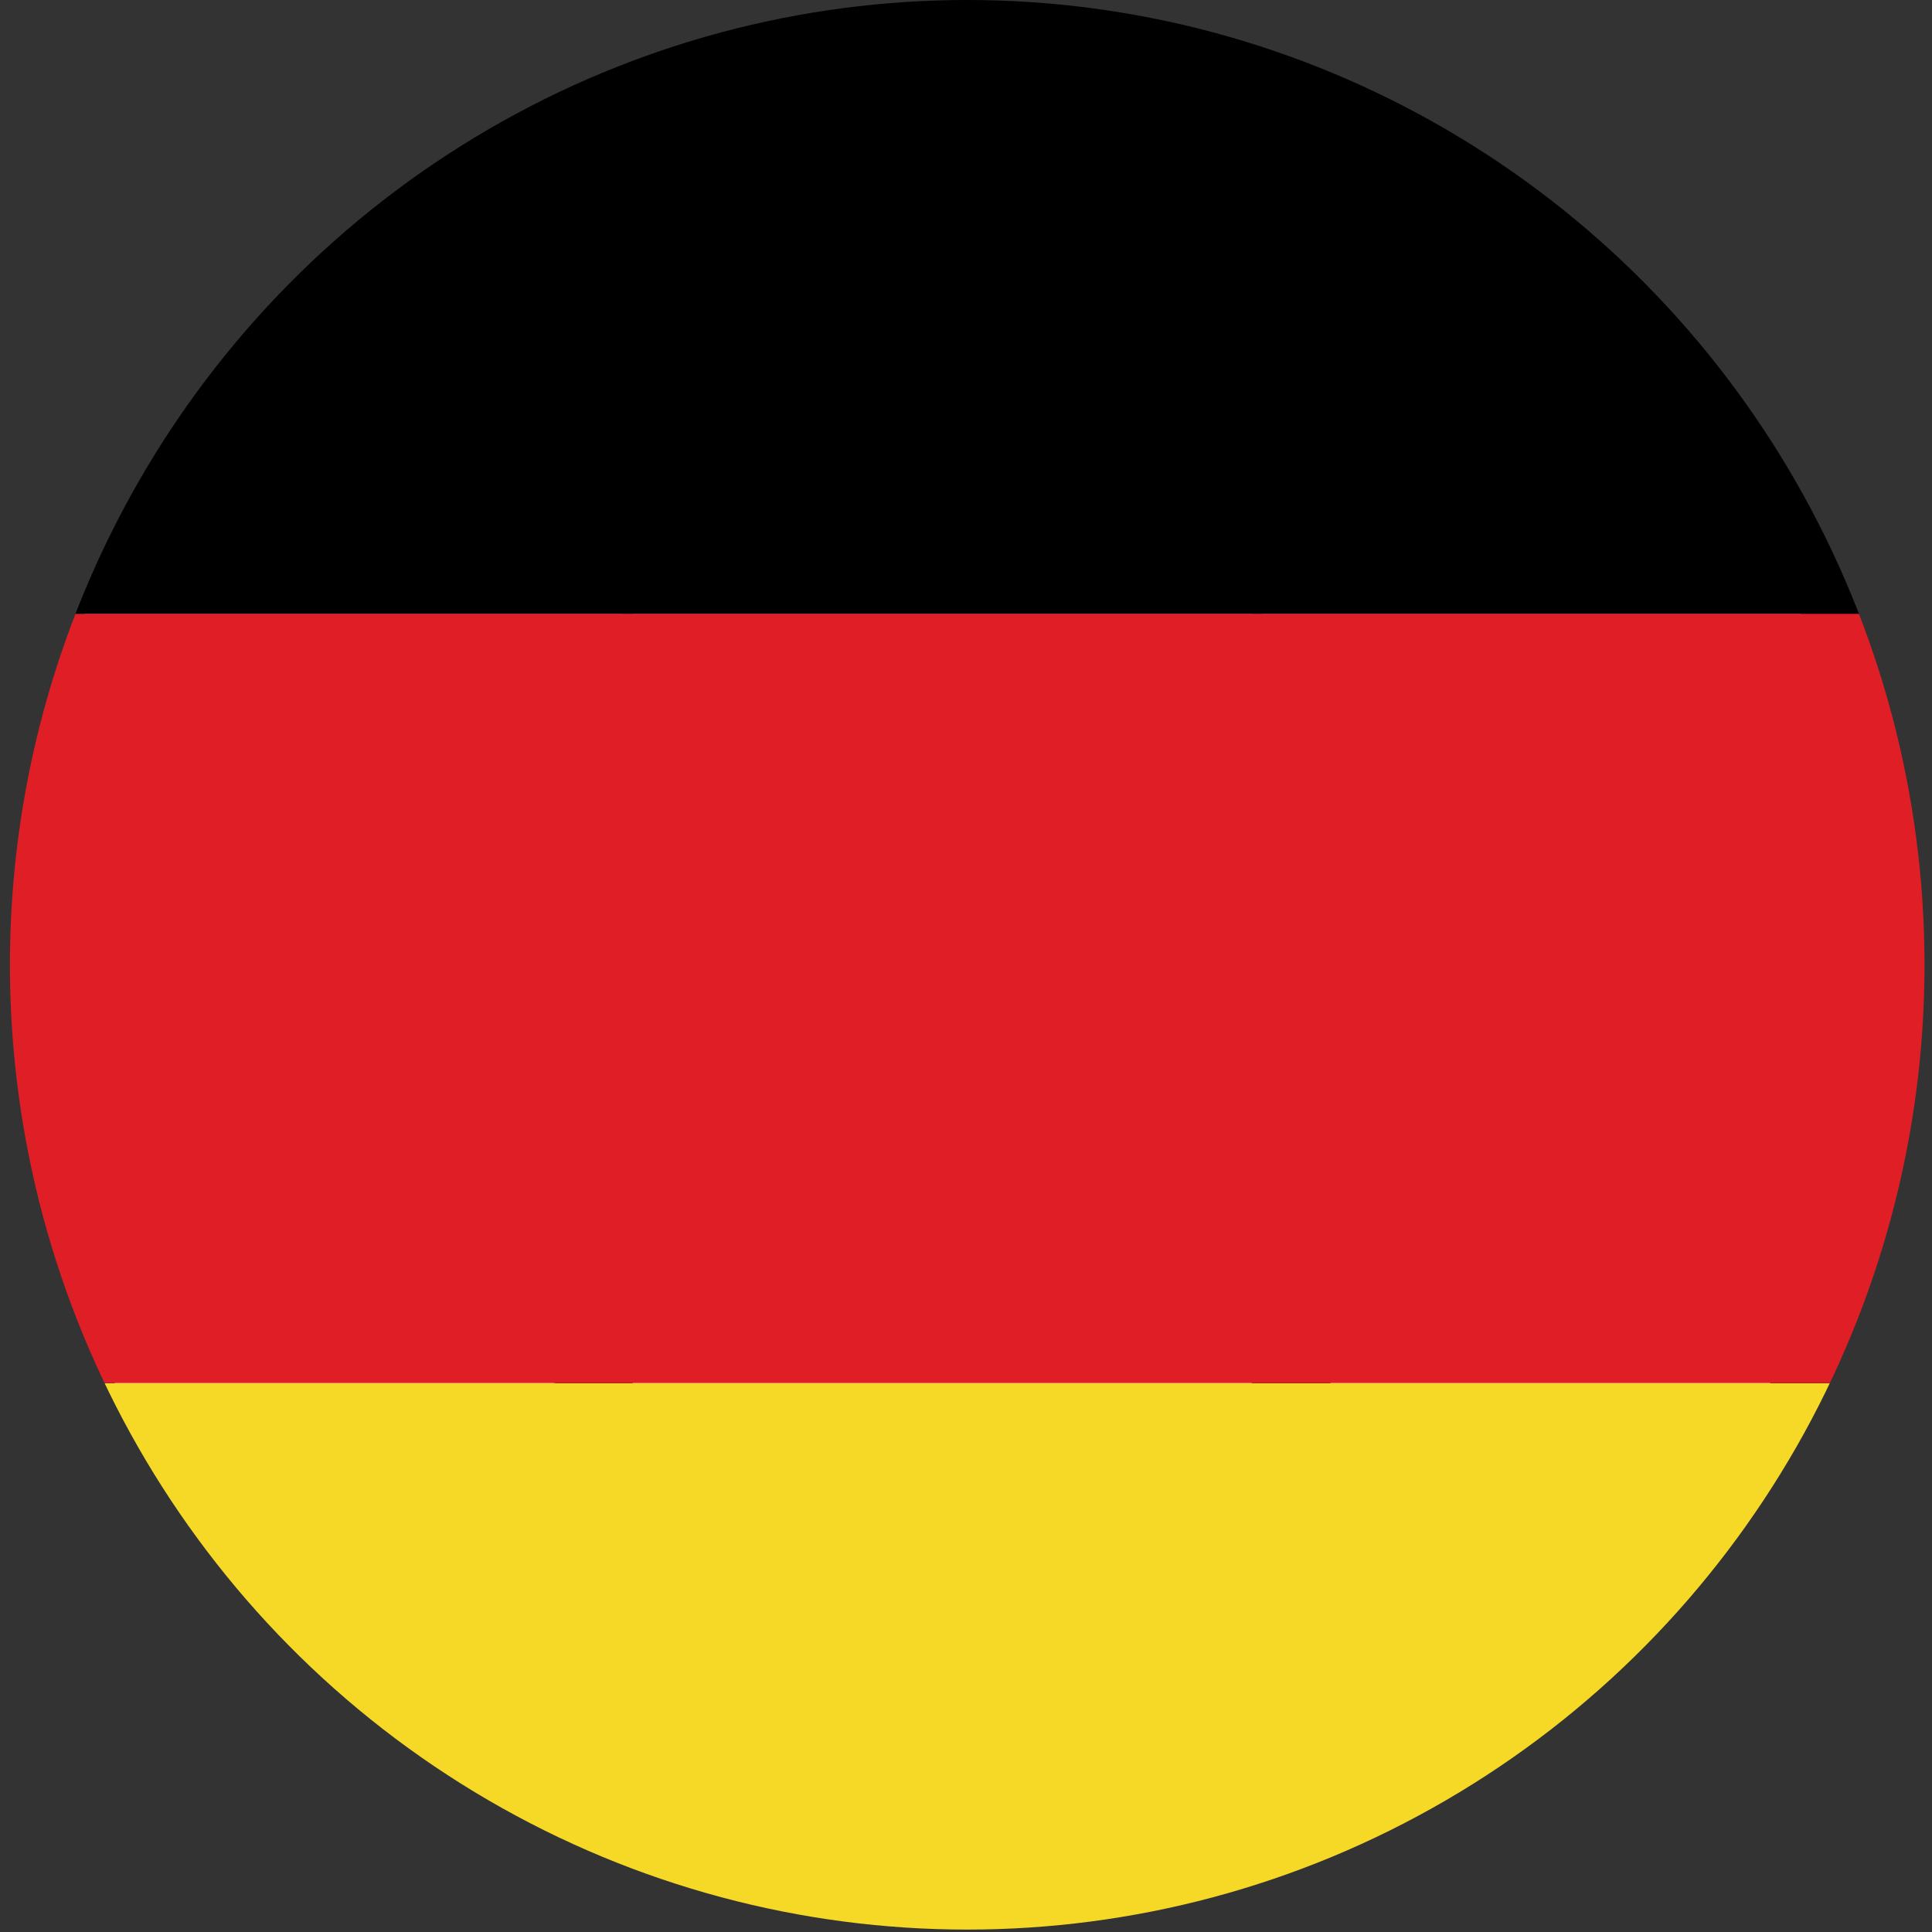<?xml version="1.0" encoding="utf-8"?>
<!-- Generator: Adobe Illustrator 23.0.3, SVG Export Plug-In . SVG Version: 6.00 Build 0)  -->
<svg version="1.1" id="Camada_1" xmlns="http://www.w3.org/2000/svg" xmlns:xlink="http://www.w3.org/1999/xlink" x="0px" y="0px"
	 viewBox="0 0 800 800" style="enable-background:new 0 0 800 800;" xml:space="preserve">
<rect x="0" y="0" width="800" height="800" fill="#333333" stroke="none"/>
<style type="text/css">
	.st0{clip-path:url(#SVGID_2_);}
	.st1{fill:#FFFFFF;}
	.st2{opacity:0.5;enable-background:new    ;}
	.st3{clip-path:url(#SVGID_4_);fill:#FFFFFF;}
	.st4{clip-path:url(#SVGID_6_);}
	.st5{clip-path:url(#SVGID_8_);}
	.st6{clip-path:url(#SVGID_10_);}
	.st7{fill:#DF1E26;}
	.st8{clip-path:url(#SVGID_12_);}
	.st9{fill:#F6D927;}
</style>
<g>
	<g>
		<g>
			<defs>
				<ellipse id="SVGID_1_" cx="390.3" cy="399.5" rx="383.4" ry="386.4"/>
			</defs>
			<clipPath id="SVGID_2_">
				<use xlink:href="#SVGID_1_"  style="overflow:visible;"/>
			</clipPath>
			<g class="st0">
				<g>
					<g>
						<polygon class="st1" points="262,12.6 518.3,12.6 518.3,278.5 1159,270.8 1159,528.9 518.3,536.7 518.3,794.8 262,794.8 
							262,536.7 -378.6,528.9 -378.6,270.8 262,278.5 						"/>
					</g>
					<g>
						<polygon class="st1" points="-378.6,12.6 -206.6,20.3 1159,708.3 1159,787.1 987.1,794.8 -378.6,99.2 						"/>
					</g>
					<g>
						<g>
							<polygon class="st1" points="1159,12.6 987.1,20.3 -378.6,708.3 -378.6,787.1 -206.6,794.8 1159,99.2 							"/>
						</g>
					</g>
				</g>
			</g>
		</g>
	</g>
	<g class="st2">
		<g>
			<defs>
				<path id="SVGID_3_" d="M690.3,251.3c0,116.8-134.3,211.7-300,211.7c-165.7-0.1-300-94.8-300-211.7
					c0-116.9,134.3-211.7,300-211.7S690.3,134.4,690.3,251.3z"/>
			</defs>
			<clipPath id="SVGID_4_">
				<use xlink:href="#SVGID_3_"  style="overflow:visible;"/>
			</clipPath>
			<polygon class="st3" points="90.3,459.5 690.3,461.1 690.3,463 90.3,463 			"/>
			<polygon class="st3" points="90.3,136.2 690.3,137.8 690.3,461.1 90.3,459.5 			"/>
			<polygon class="st3" points="690.3,137.8 90.3,136.2 90.3,39.6 690.3,39.6 			"/>
		</g>
	</g>
	<g>
		<defs>
			<ellipse id="SVGID_5_" cx="400.5" cy="399.5" rx="396.4" ry="399.5"/>
		</defs>
		<clipPath id="SVGID_6_">
			<use xlink:href="#SVGID_5_"  style="overflow:visible;"/>
		</clipPath>
		<g class="st4">
			<g>
				<g>
					<defs>
						<rect id="SVGID_7_" x="-292.4" y="-64.2" width="1393.3" height="955.6"/>
					</defs>
					<clipPath id="SVGID_8_">
						<use xlink:href="#SVGID_7_"  style="overflow:visible;"/>
					</clipPath>
					<g class="st5">
						<rect x="-292.4" y="-64.2" width="1393.3" height="318.5"/>
					</g>
				</g>
				<g>
					<defs>
						<rect id="SVGID_9_" x="-292.4" y="-64.2" width="1393.3" height="955.6"/>
					</defs>
					<clipPath id="SVGID_10_">
						<use xlink:href="#SVGID_9_"  style="overflow:visible;"/>
					</clipPath>
					<g class="st6">
						<rect x="-292.4" y="254.2" class="st7" width="1393.3" height="318.5"/>
					</g>
				</g>
				<g>
					<defs>
						<rect id="SVGID_11_" x="-292.4" y="-64.2" width="1393.3" height="955.6"/>
					</defs>
					<clipPath id="SVGID_12_">
						<use xlink:href="#SVGID_11_"  style="overflow:visible;"/>
					</clipPath>
					<g class="st8">
						<rect x="-292.4" y="572.8" class="st9" width="1393.3" height="318.5"/>
					</g>
				</g>
				<g>
					<defs>
						<rect id="SVGID_13_" x="-292.4" y="-64.2" width="1393.3" height="955.6"/>
					</defs>
					<clipPath id="SVGID_14_">
						<use xlink:href="#SVGID_13_"  style="overflow:visible;"/>
					</clipPath>
				</g>
			</g>
		</g>
		<g class="st4">
		</g>
	</g>
</g>
</svg>
